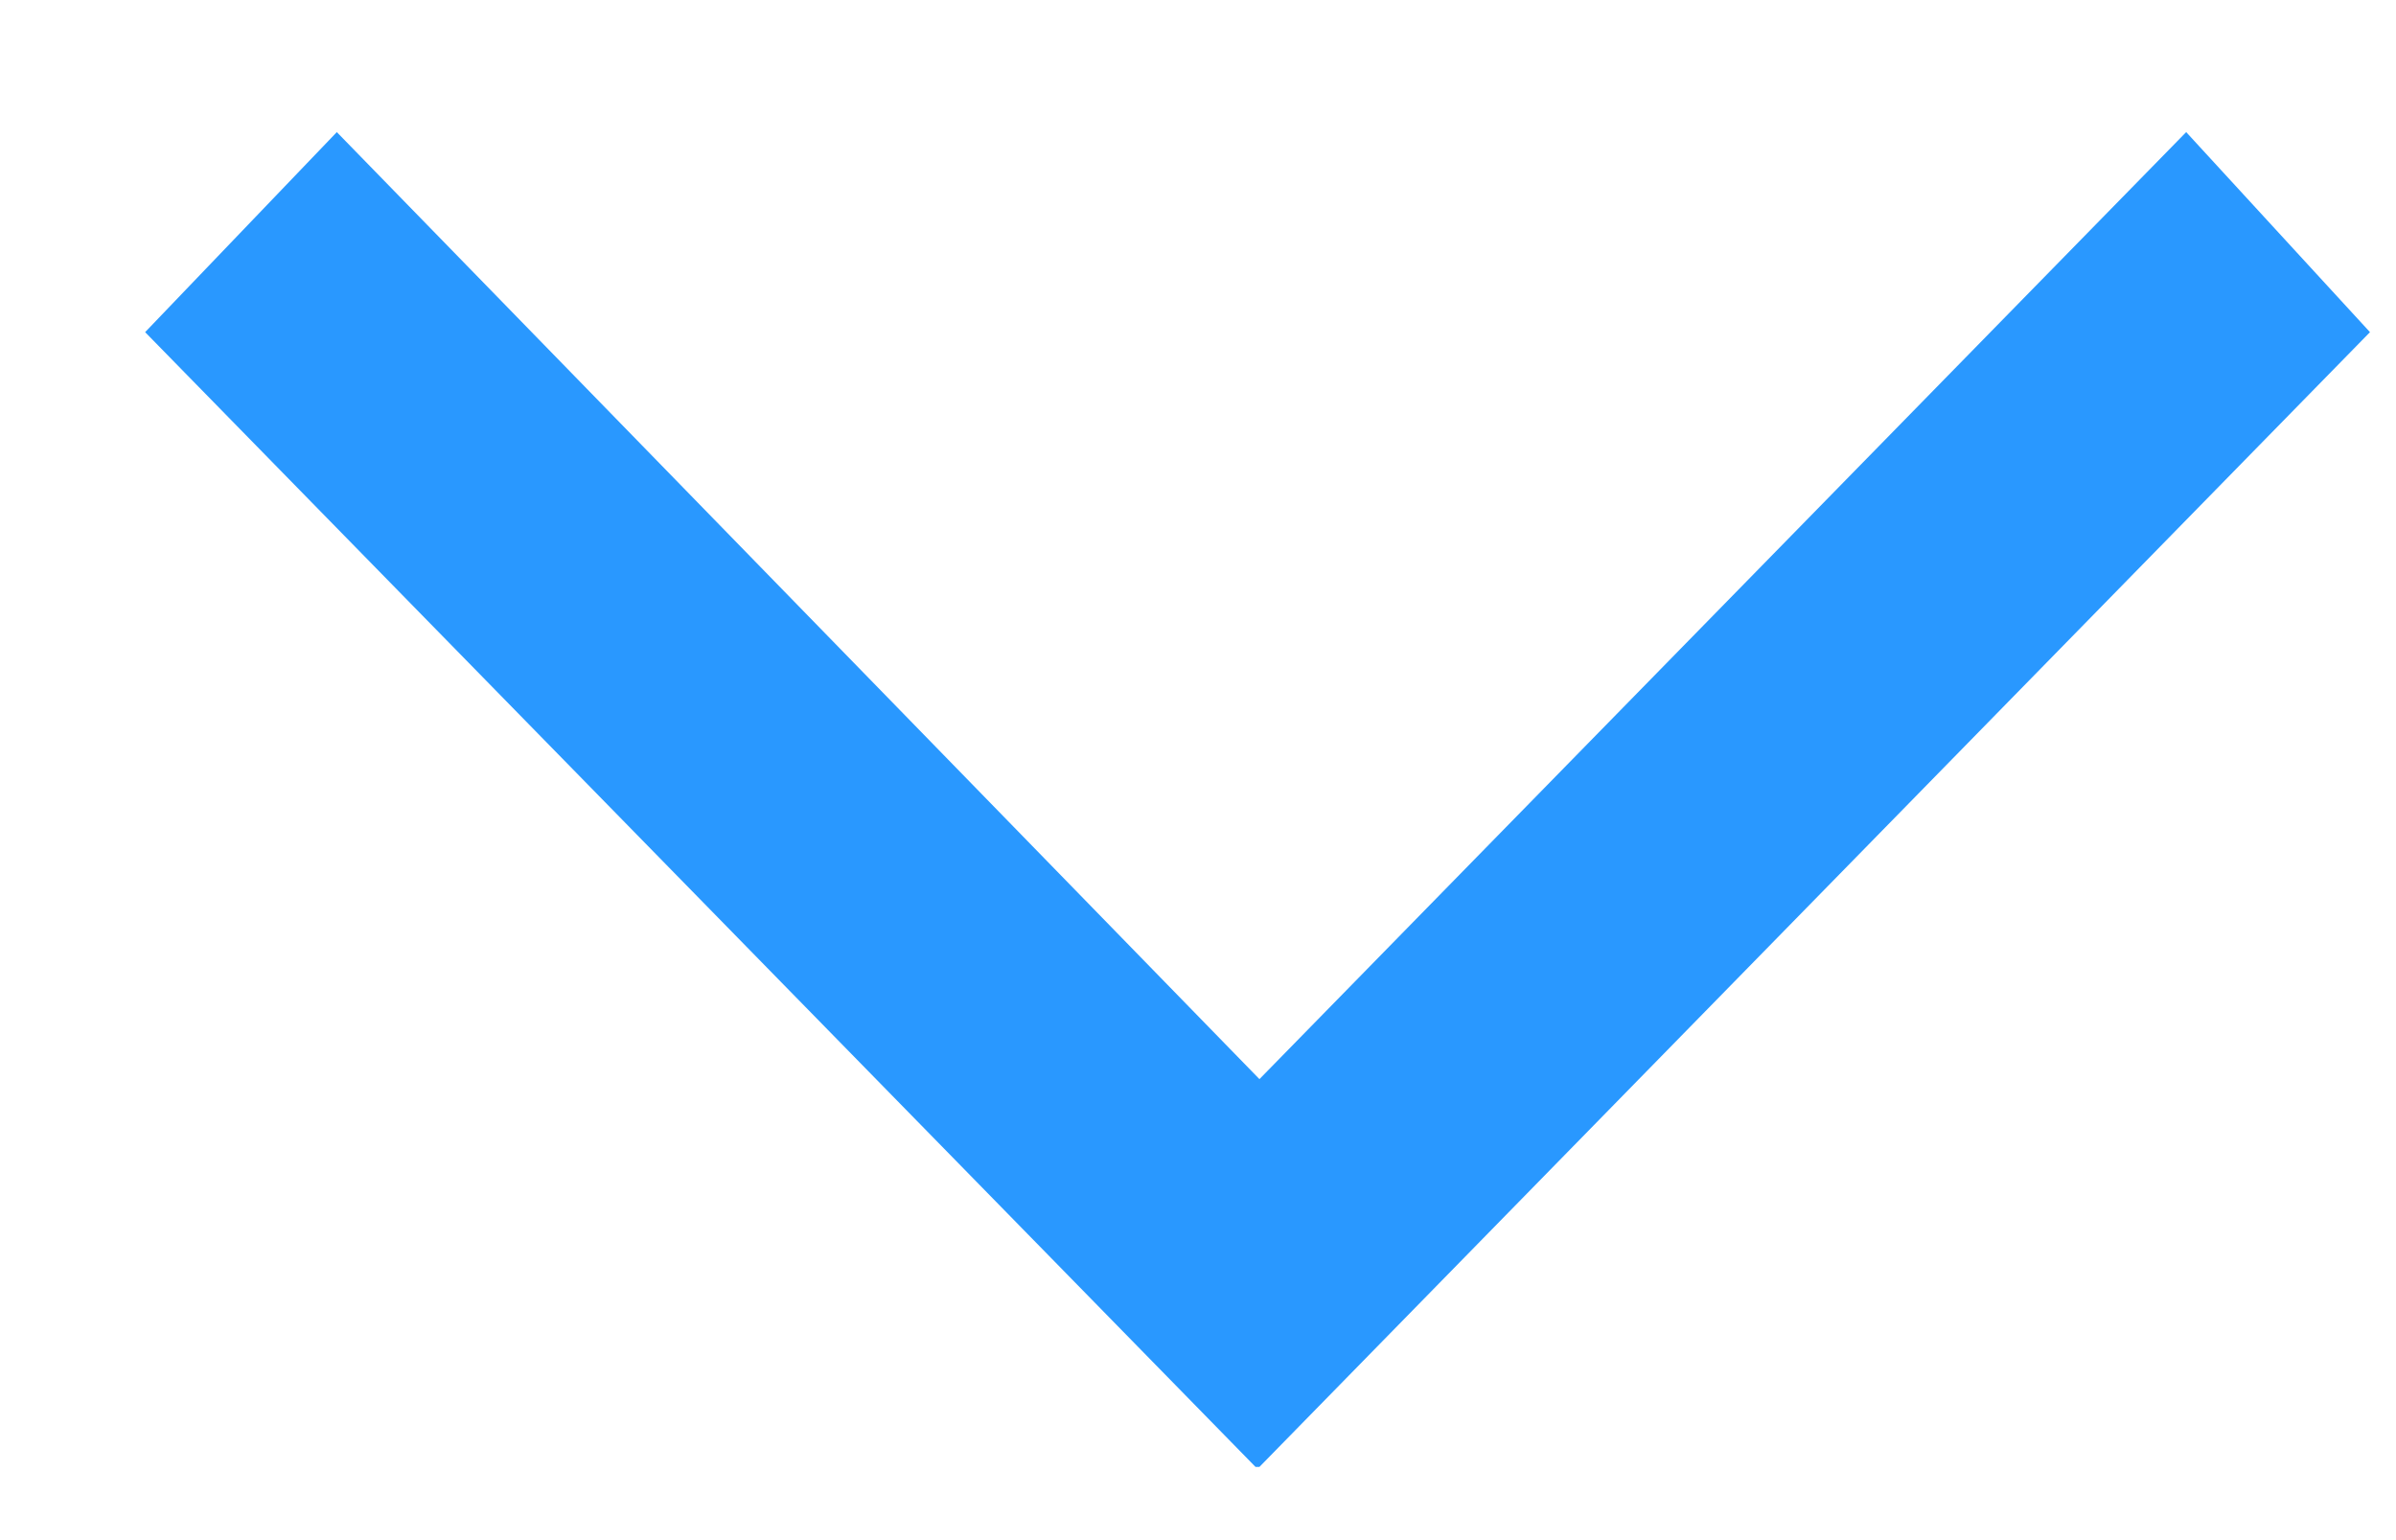<svg width="14" height="9" viewBox="0 0 14 9" fill="none" xmlns="http://www.w3.org/2000/svg">
<path d="M13.848 1.941L7.359 8.572H7.336L0.848 1.941L1.968 0.772L7.359 6.306L12.774 0.772L13.848 1.941Z" fill="#2998FF"/>
</svg>
